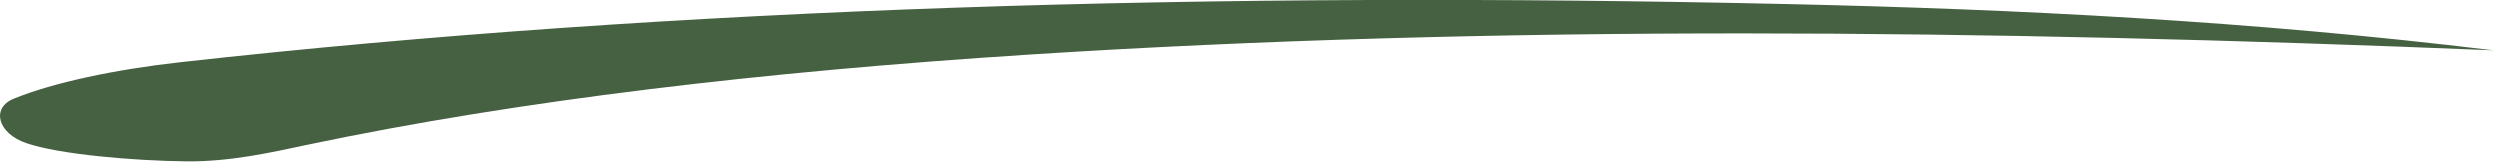 <svg width="229" height="15" viewBox="0 0 229 15" fill="none" xmlns="http://www.w3.org/2000/svg">
<g clip-path="url(#clip0)">
<path d="M228.41 4.61C181.5 2.68 136.75 2.28 94.42 4.99C69.92 6.56 47.55 9.18 28.11 13.27C24.85 13.96 21.11 14.82 17.07 14.78C12.32 14.73 5.43 14.15 2.41 13.11C-0.24 12.21 -0.82 9.88 1.26 9.04C4.89 7.56 10.56 6.36 16.59 5.69C61.84 0.65 111.31 -0.79 163.61 0.37C184.85 0.84 206.16 1.91 228.41 4.61Z" fill="#466142"/>
</g>
<defs>
<clipPath id="clip0">
<rect width="228.41" height="14.79" fill="white"/>
</clipPath>
</defs>
</svg>
